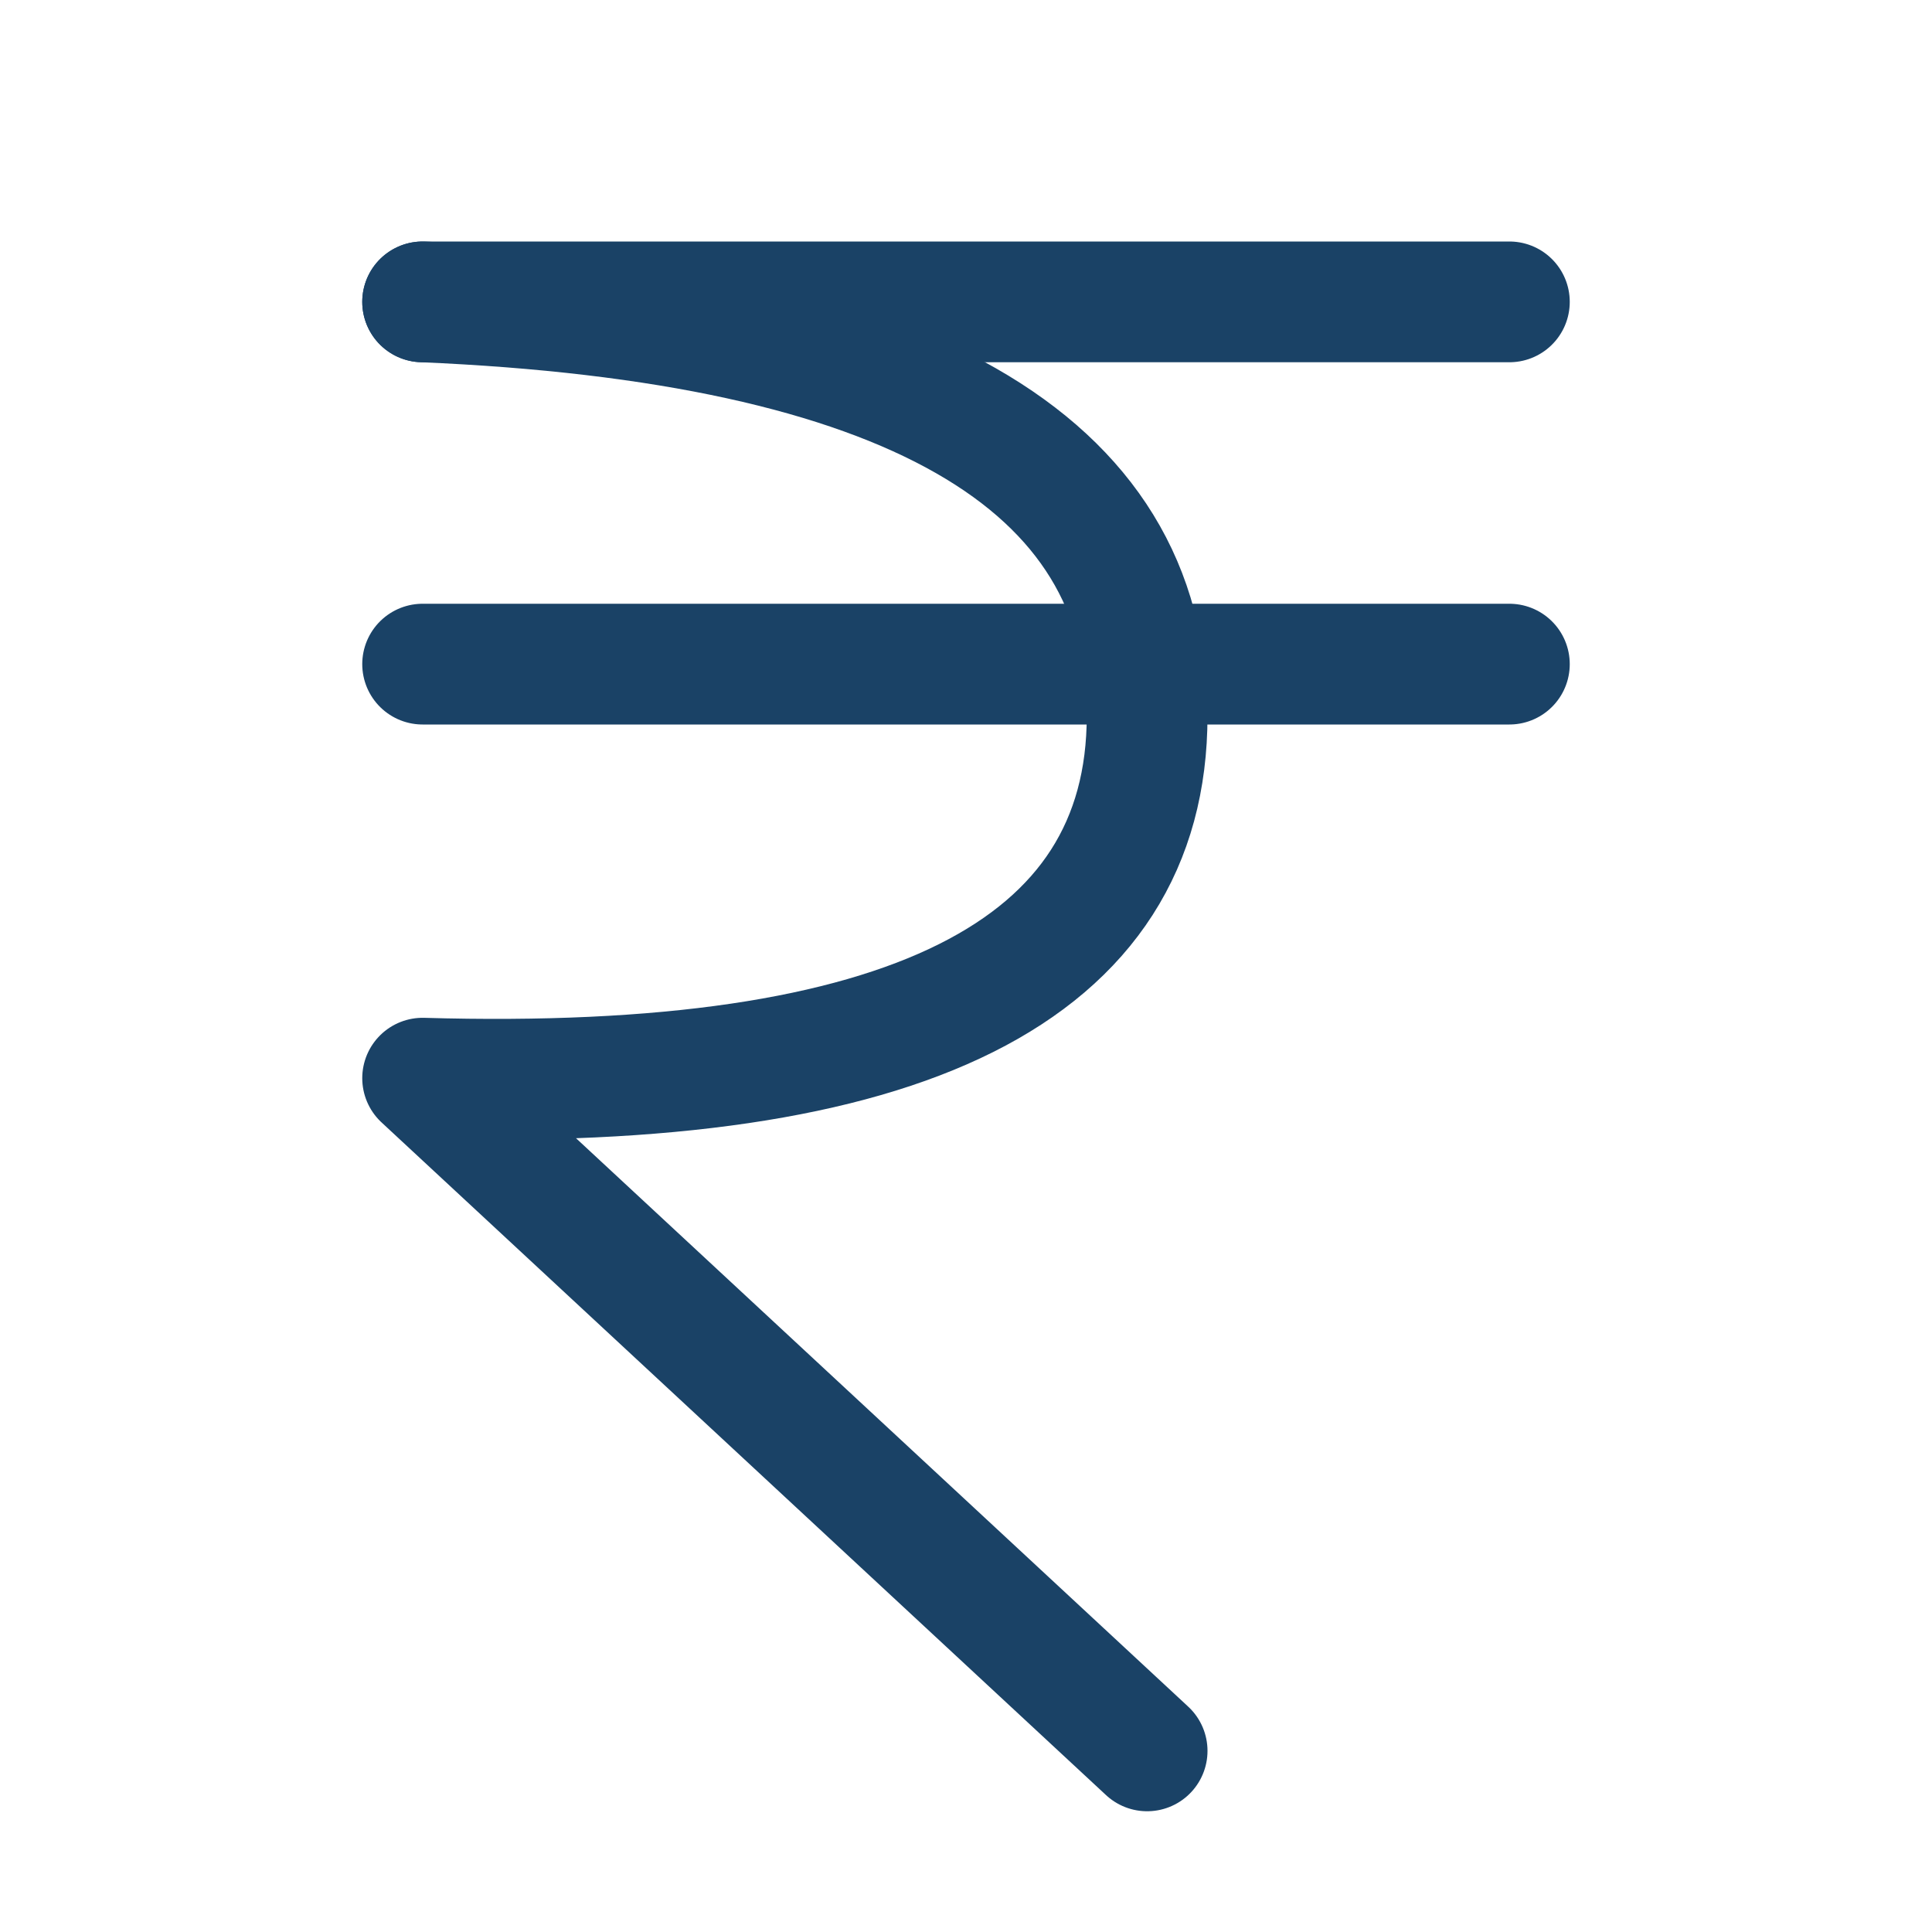 <svg xmlns="http://www.w3.org/2000/svg" width="16" height="16" viewBox="0 0 16 16" fill="#444">
    <g fill="none" fill-rule="evenodd">
        <path d="M0 0h16v16H0z"/>
        <g stroke="#1A4266" stroke-linecap="round">
            <path stroke-linejoin="round" d="M3.5 2.5c4 .17 6 1.312 6 3.429 0 2.116-2 3.116-6 3l6 5.571"/>
            <path d="M3.5 2.5h9M3.5 5.5h9"/>
        </g>
    </g>
</svg>
